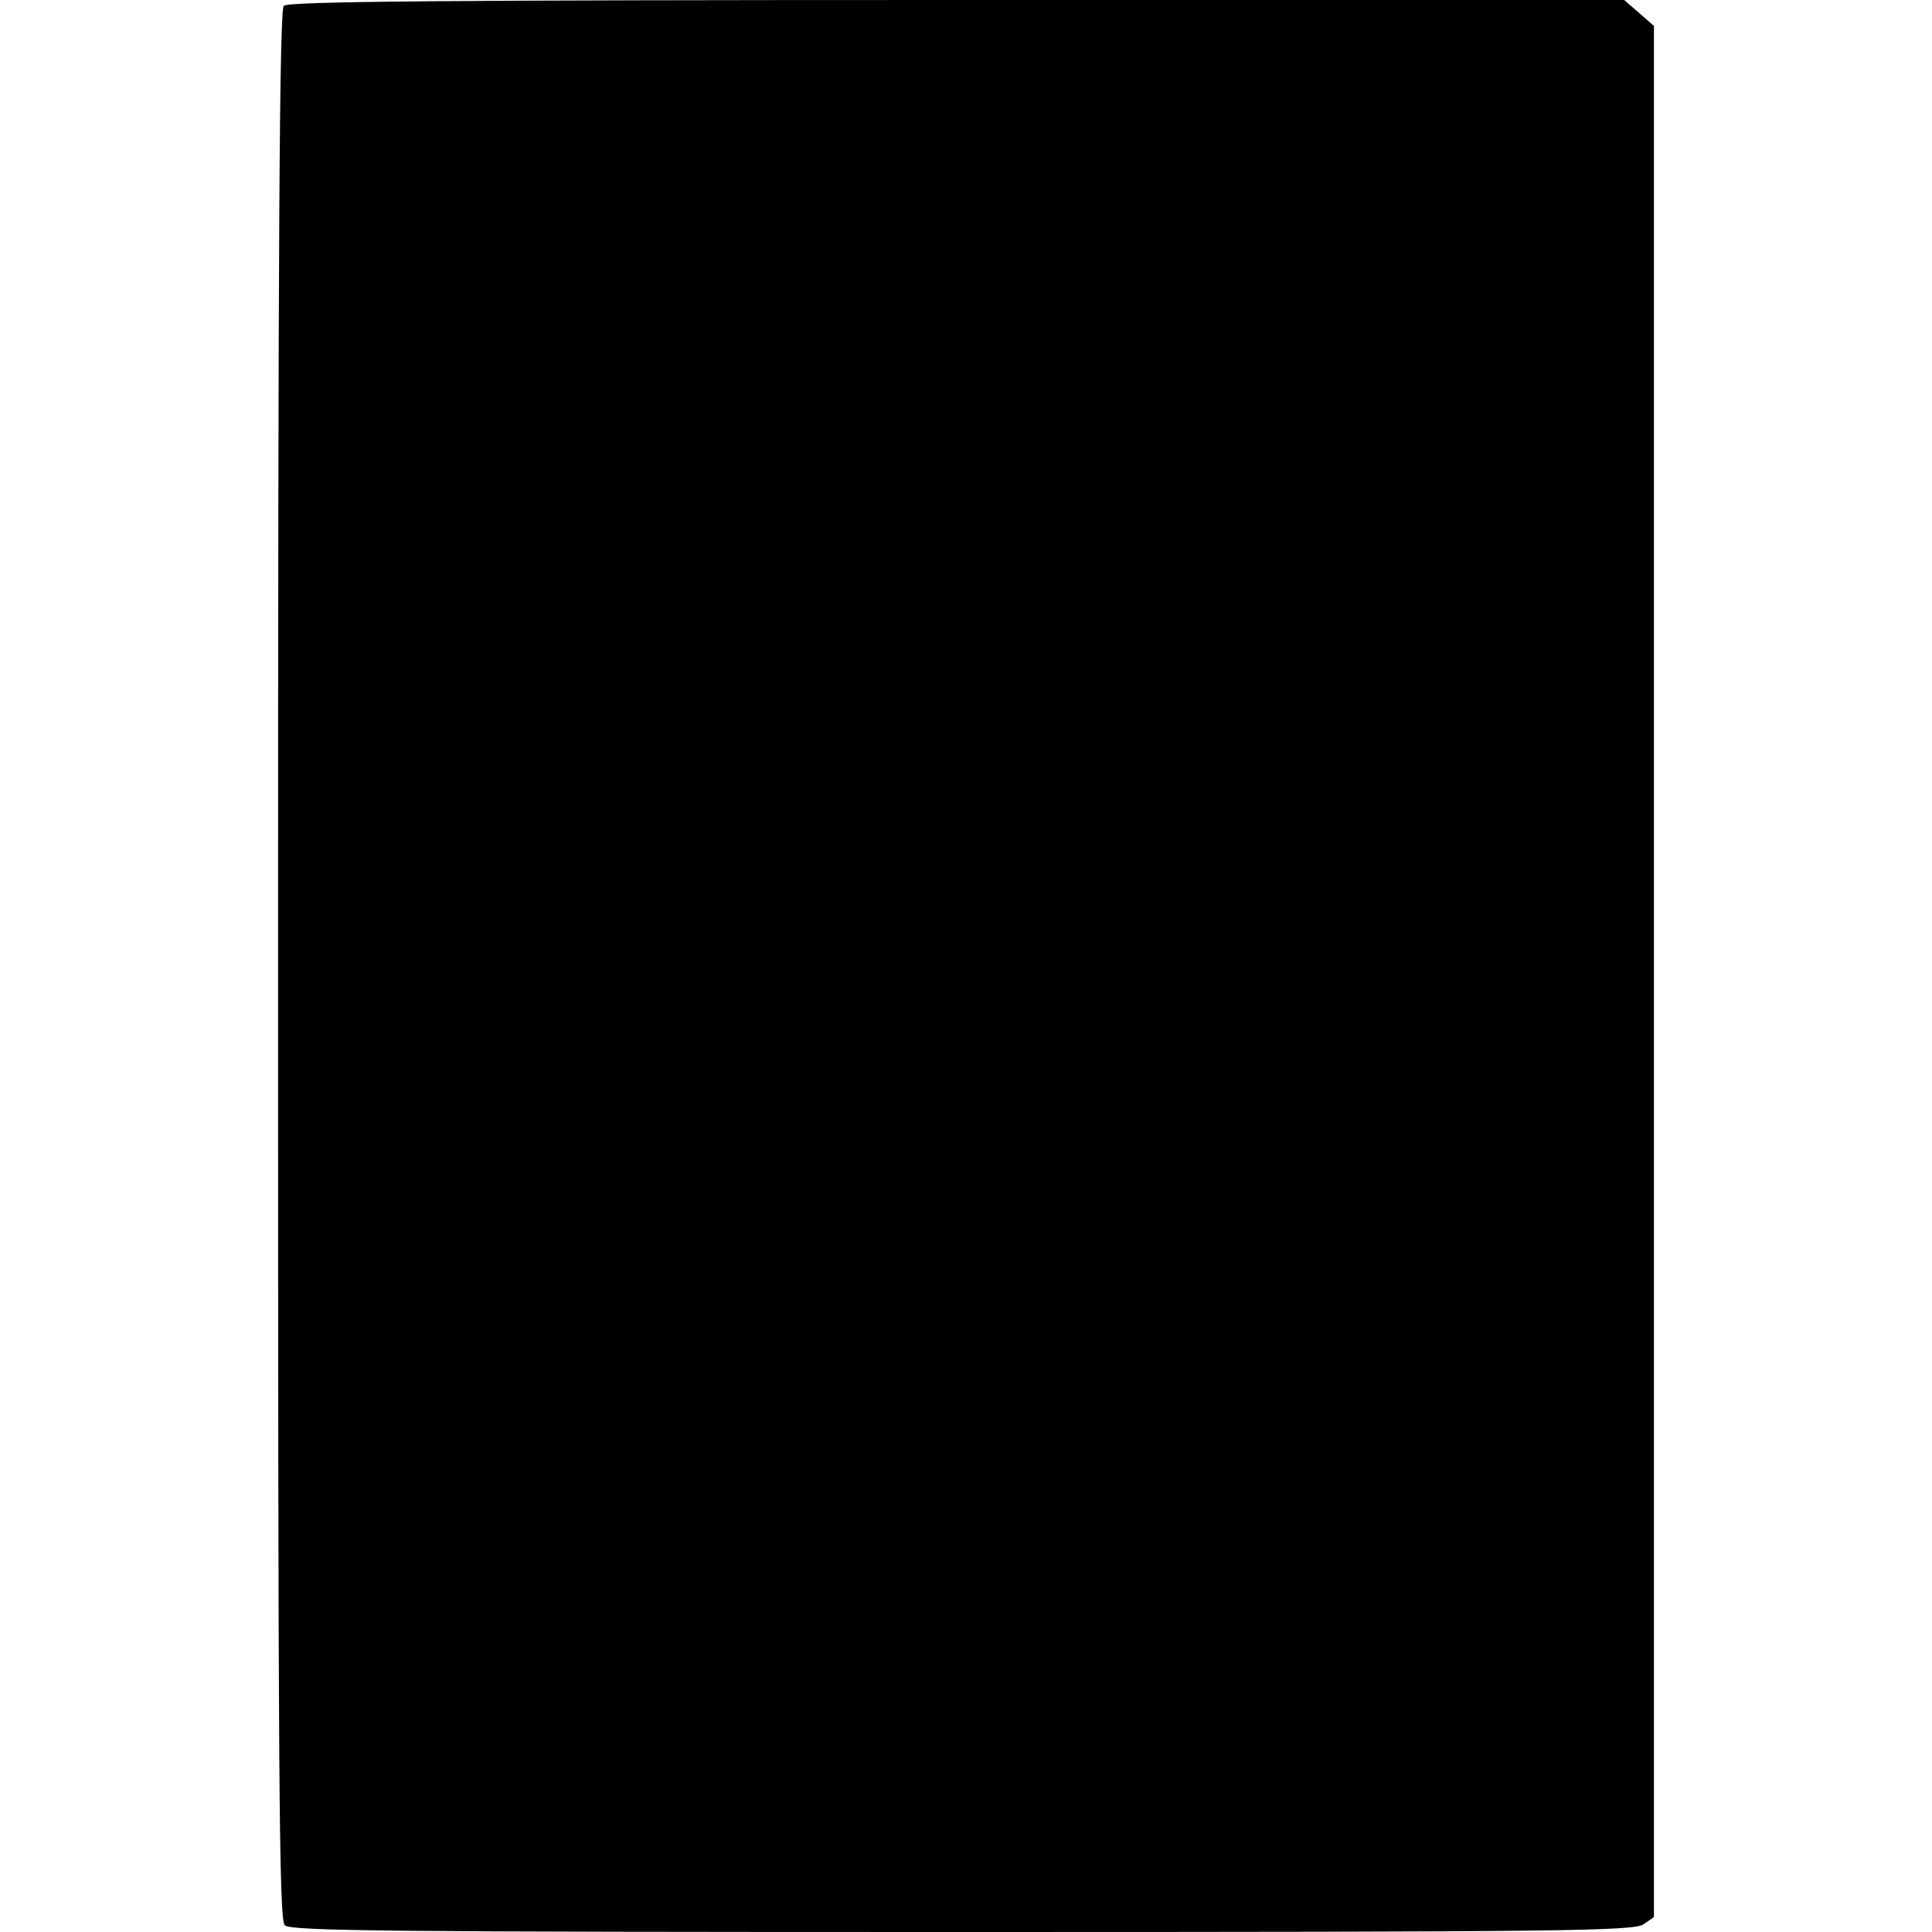 <?xml version="1.0" standalone="no"?>
<!DOCTYPE svg PUBLIC "-//W3C//DTD SVG 20010904//EN"
 "http://www.w3.org/TR/2001/REC-SVG-20010904/DTD/svg10.dtd">
<svg version="1.0" xmlns="http://www.w3.org/2000/svg"
 width="403pt" height="403pt" viewBox="0 0 403 403"
 preserveAspectRatio="xMidYMid meet">
<g transform="translate(0,403) scale(0.1,-0.1)"
fill="#000000" stroke="none">
<path d="M592 4018 c-9 -9 -12 -467 -12 -2001 0 -1710 2 -1990 14 -2003 13
-12 214 -14 1413 -14 1250 0 1401 2 1421 16 l22 15 0 1972 0 1973 -31 27 -31
27 -1392 0 c-1069 0 -1395 -3 -1404 -12z"/>
</g>
</svg>
